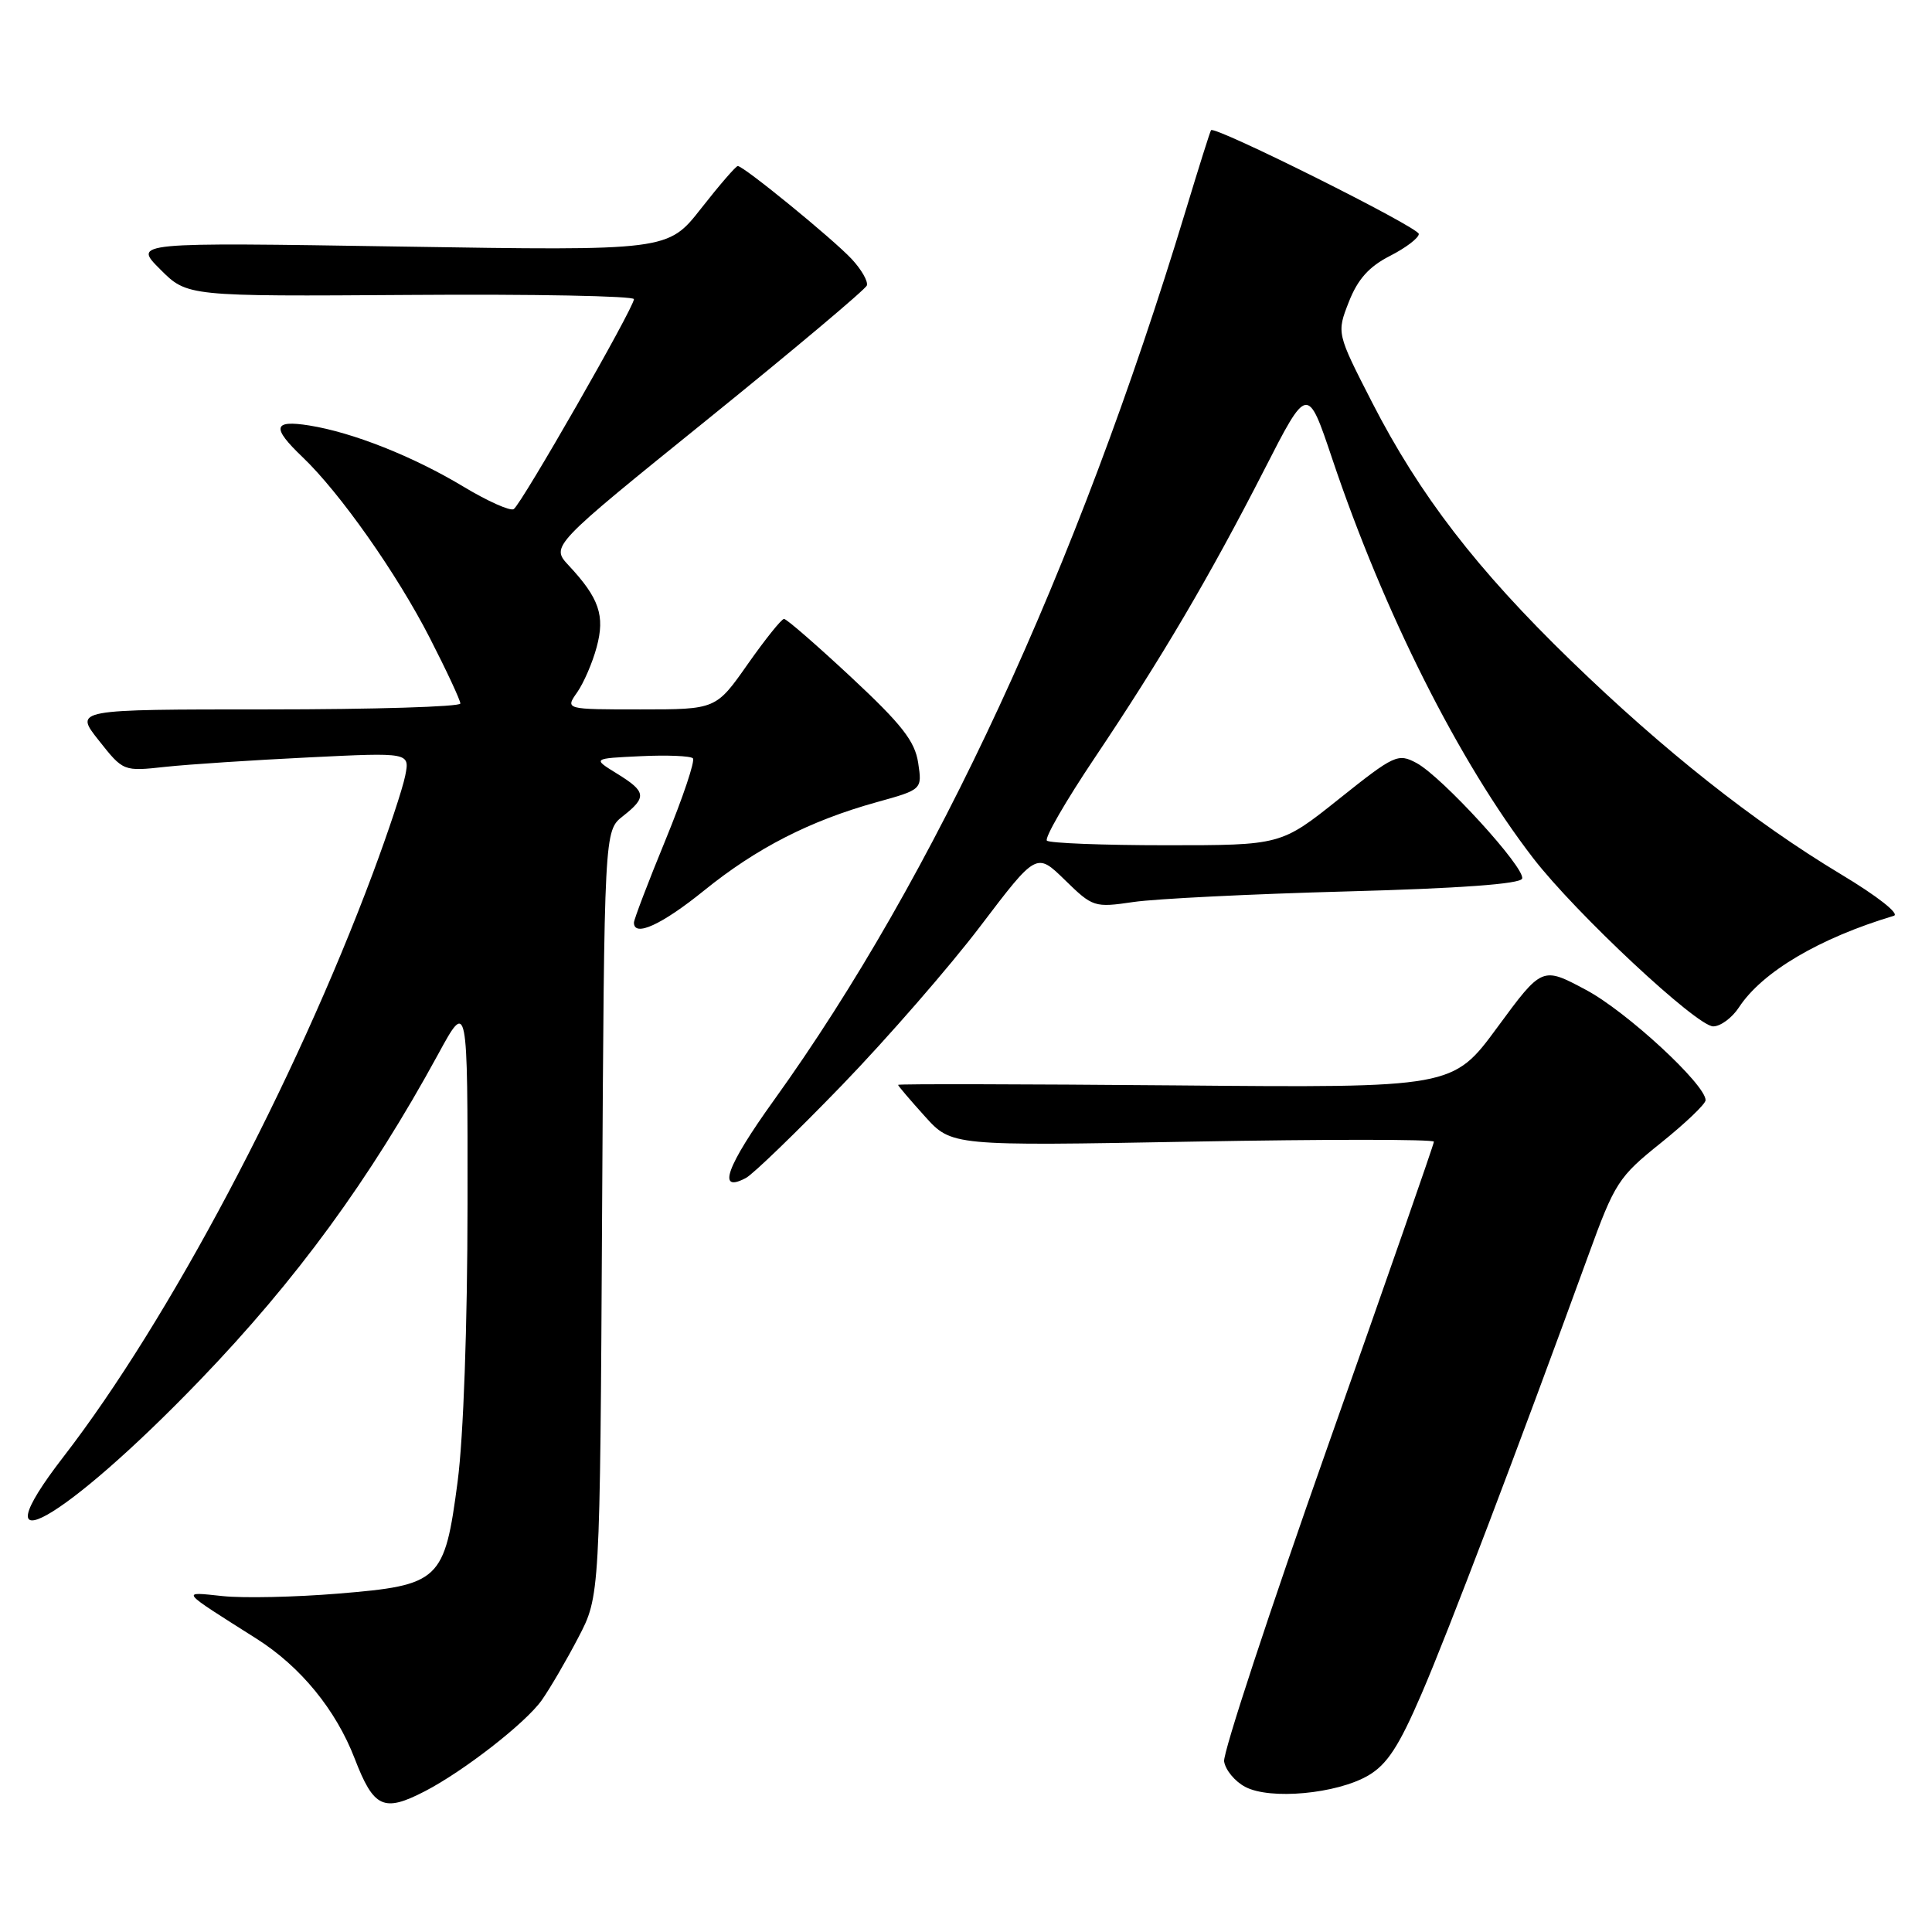 <?xml version="1.0" encoding="UTF-8" standalone="no"?>
<!DOCTYPE svg PUBLIC "-//W3C//DTD SVG 1.1//EN" "http://www.w3.org/Graphics/SVG/1.1/DTD/svg11.dtd" >
<svg xmlns="http://www.w3.org/2000/svg" xmlns:xlink="http://www.w3.org/1999/xlink" version="1.1" viewBox="0 0 256 256">
 <g >
 <path fill="currentColor"
d=" M 56.30 237.35 C 61.47 234.67 69.65 228.30 71.78 225.29 C 72.86 223.76 75.04 220.03 76.62 217.00 C 79.50 211.50 79.50 211.50 79.78 160.80 C 80.07 110.09 80.07 110.09 82.53 108.15 C 85.74 105.63 85.64 104.90 81.74 102.50 C 78.50 100.50 78.50 100.50 84.87 100.20 C 88.37 100.03 91.49 100.16 91.81 100.48 C 92.13 100.79 90.50 105.65 88.19 111.28 C 85.88 116.90 84.00 121.84 84.00 122.25 C 84.00 124.22 87.68 122.54 93.28 118.01 C 100.25 112.37 107.30 108.76 116.14 106.30 C 122.20 104.62 122.20 104.62 121.66 101.06 C 121.22 98.20 119.48 95.98 112.81 89.76 C 108.24 85.50 104.23 82.01 103.89 82.01 C 103.56 82.00 101.40 84.70 99.08 88.00 C 94.87 94.00 94.87 94.00 84.88 94.00 C 74.89 94.00 74.89 94.00 76.47 91.75 C 77.34 90.51 78.51 87.81 79.06 85.75 C 80.19 81.58 79.40 79.26 75.36 74.93 C 72.97 72.36 72.97 72.36 93.74 55.58 C 105.16 46.35 114.66 38.36 114.86 37.83 C 115.05 37.29 114.15 35.72 112.86 34.33 C 110.37 31.66 98.54 22.00 97.76 22.00 C 97.51 22.00 95.32 24.53 92.90 27.62 C 88.50 33.23 88.50 33.23 53.07 32.67 C 17.64 32.11 17.64 32.11 21.23 35.69 C 24.81 39.28 24.81 39.28 54.41 39.08 C 70.68 38.96 84.00 39.22 84.00 39.64 C 84.00 40.77 69.07 66.84 68.07 67.46 C 67.60 67.75 64.61 66.41 61.42 64.49 C 54.76 60.48 46.75 57.30 40.99 56.38 C 36.18 55.61 35.96 56.63 40.08 60.56 C 45.06 65.31 52.60 76.03 56.95 84.53 C 59.18 88.88 61.00 92.79 61.00 93.22 C 61.00 93.65 49.49 94.00 35.42 94.00 C 9.83 94.00 9.83 94.00 13.09 98.11 C 16.34 102.22 16.34 102.22 21.92 101.61 C 24.99 101.28 33.53 100.72 40.90 100.36 C 54.31 99.70 54.31 99.70 53.69 102.80 C 53.35 104.51 51.42 110.31 49.41 115.70 C 39.01 143.56 22.36 174.97 8.44 192.99 C -3.37 208.27 8.41 201.67 26.51 182.86 C 39.30 169.57 49.00 156.29 58.04 139.72 C 61.97 132.50 61.97 132.50 61.95 159.50 C 61.94 175.72 61.41 190.41 60.64 196.30 C 58.90 209.50 58.32 210.05 44.82 211.16 C 39.14 211.63 32.25 211.78 29.50 211.49 C 23.92 210.91 23.67 210.60 34.01 217.15 C 39.84 220.85 44.50 226.55 46.99 233.00 C 49.52 239.57 50.82 240.18 56.30 237.35 Z  M 181.29 235.27 C 183.79 233.81 185.36 231.42 188.36 224.45 C 191.89 216.28 201.07 192.14 210.46 166.35 C 213.97 156.70 214.45 155.95 220.08 151.44 C 223.33 148.83 226.00 146.28 226.00 145.78 C 226.00 143.70 215.51 134.01 210.14 131.16 C 204.34 128.06 204.34 128.06 198.42 136.11 C 192.51 144.15 192.51 144.15 155.75 143.82 C 135.54 143.65 119.00 143.61 119.00 143.75 C 119.00 143.88 120.60 145.76 122.55 147.92 C 126.09 151.85 126.09 151.85 158.05 151.27 C 175.62 150.95 190.00 150.95 190.00 151.28 C 190.00 151.60 183.68 169.74 175.95 191.60 C 168.23 213.45 162.04 232.26 162.20 233.39 C 162.37 234.52 163.62 236.05 165.00 236.77 C 168.30 238.52 177.11 237.70 181.29 235.27 Z  M 111.54 143.82 C 117.57 137.58 125.84 128.08 129.92 122.70 C 137.34 112.93 137.34 112.93 141.11 116.61 C 144.80 120.21 145.00 120.28 150.19 119.52 C 153.11 119.09 165.81 118.46 178.42 118.12 C 193.38 117.72 201.46 117.13 201.69 116.42 C 202.15 115.04 191.07 102.91 187.69 101.10 C 185.24 99.79 184.76 100.01 177.43 105.86 C 169.74 112.00 169.74 112.00 154.54 112.00 C 146.18 112.00 139.06 111.72 138.72 111.39 C 138.38 111.05 141.23 106.12 145.04 100.44 C 153.88 87.27 160.28 76.40 167.51 62.27 C 173.25 51.04 173.25 51.04 176.52 60.77 C 183.38 81.19 193.34 100.98 203.17 113.73 C 208.81 121.03 224.83 136.00 227.01 136.00 C 227.98 136.00 229.51 134.87 230.42 133.48 C 233.50 128.78 241.07 124.31 250.94 121.35 C 251.76 121.10 248.76 118.74 243.94 115.85 C 232.40 108.91 220.47 99.47 208.15 87.53 C 195.68 75.44 188.10 65.59 181.81 53.32 C 177.11 44.14 177.11 44.14 178.73 40.00 C 179.91 36.99 181.41 35.32 184.18 33.91 C 186.28 32.84 188.00 31.53 188.00 31.00 C 188.00 30.13 160.97 16.63 160.47 17.25 C 160.35 17.39 158.83 22.22 157.08 28.00 C 142.68 75.49 123.89 116.10 102.56 145.77 C 96.23 154.58 94.94 158.17 98.85 156.08 C 99.80 155.57 105.51 150.05 111.54 143.82 Z "/>
</g>
</svg>